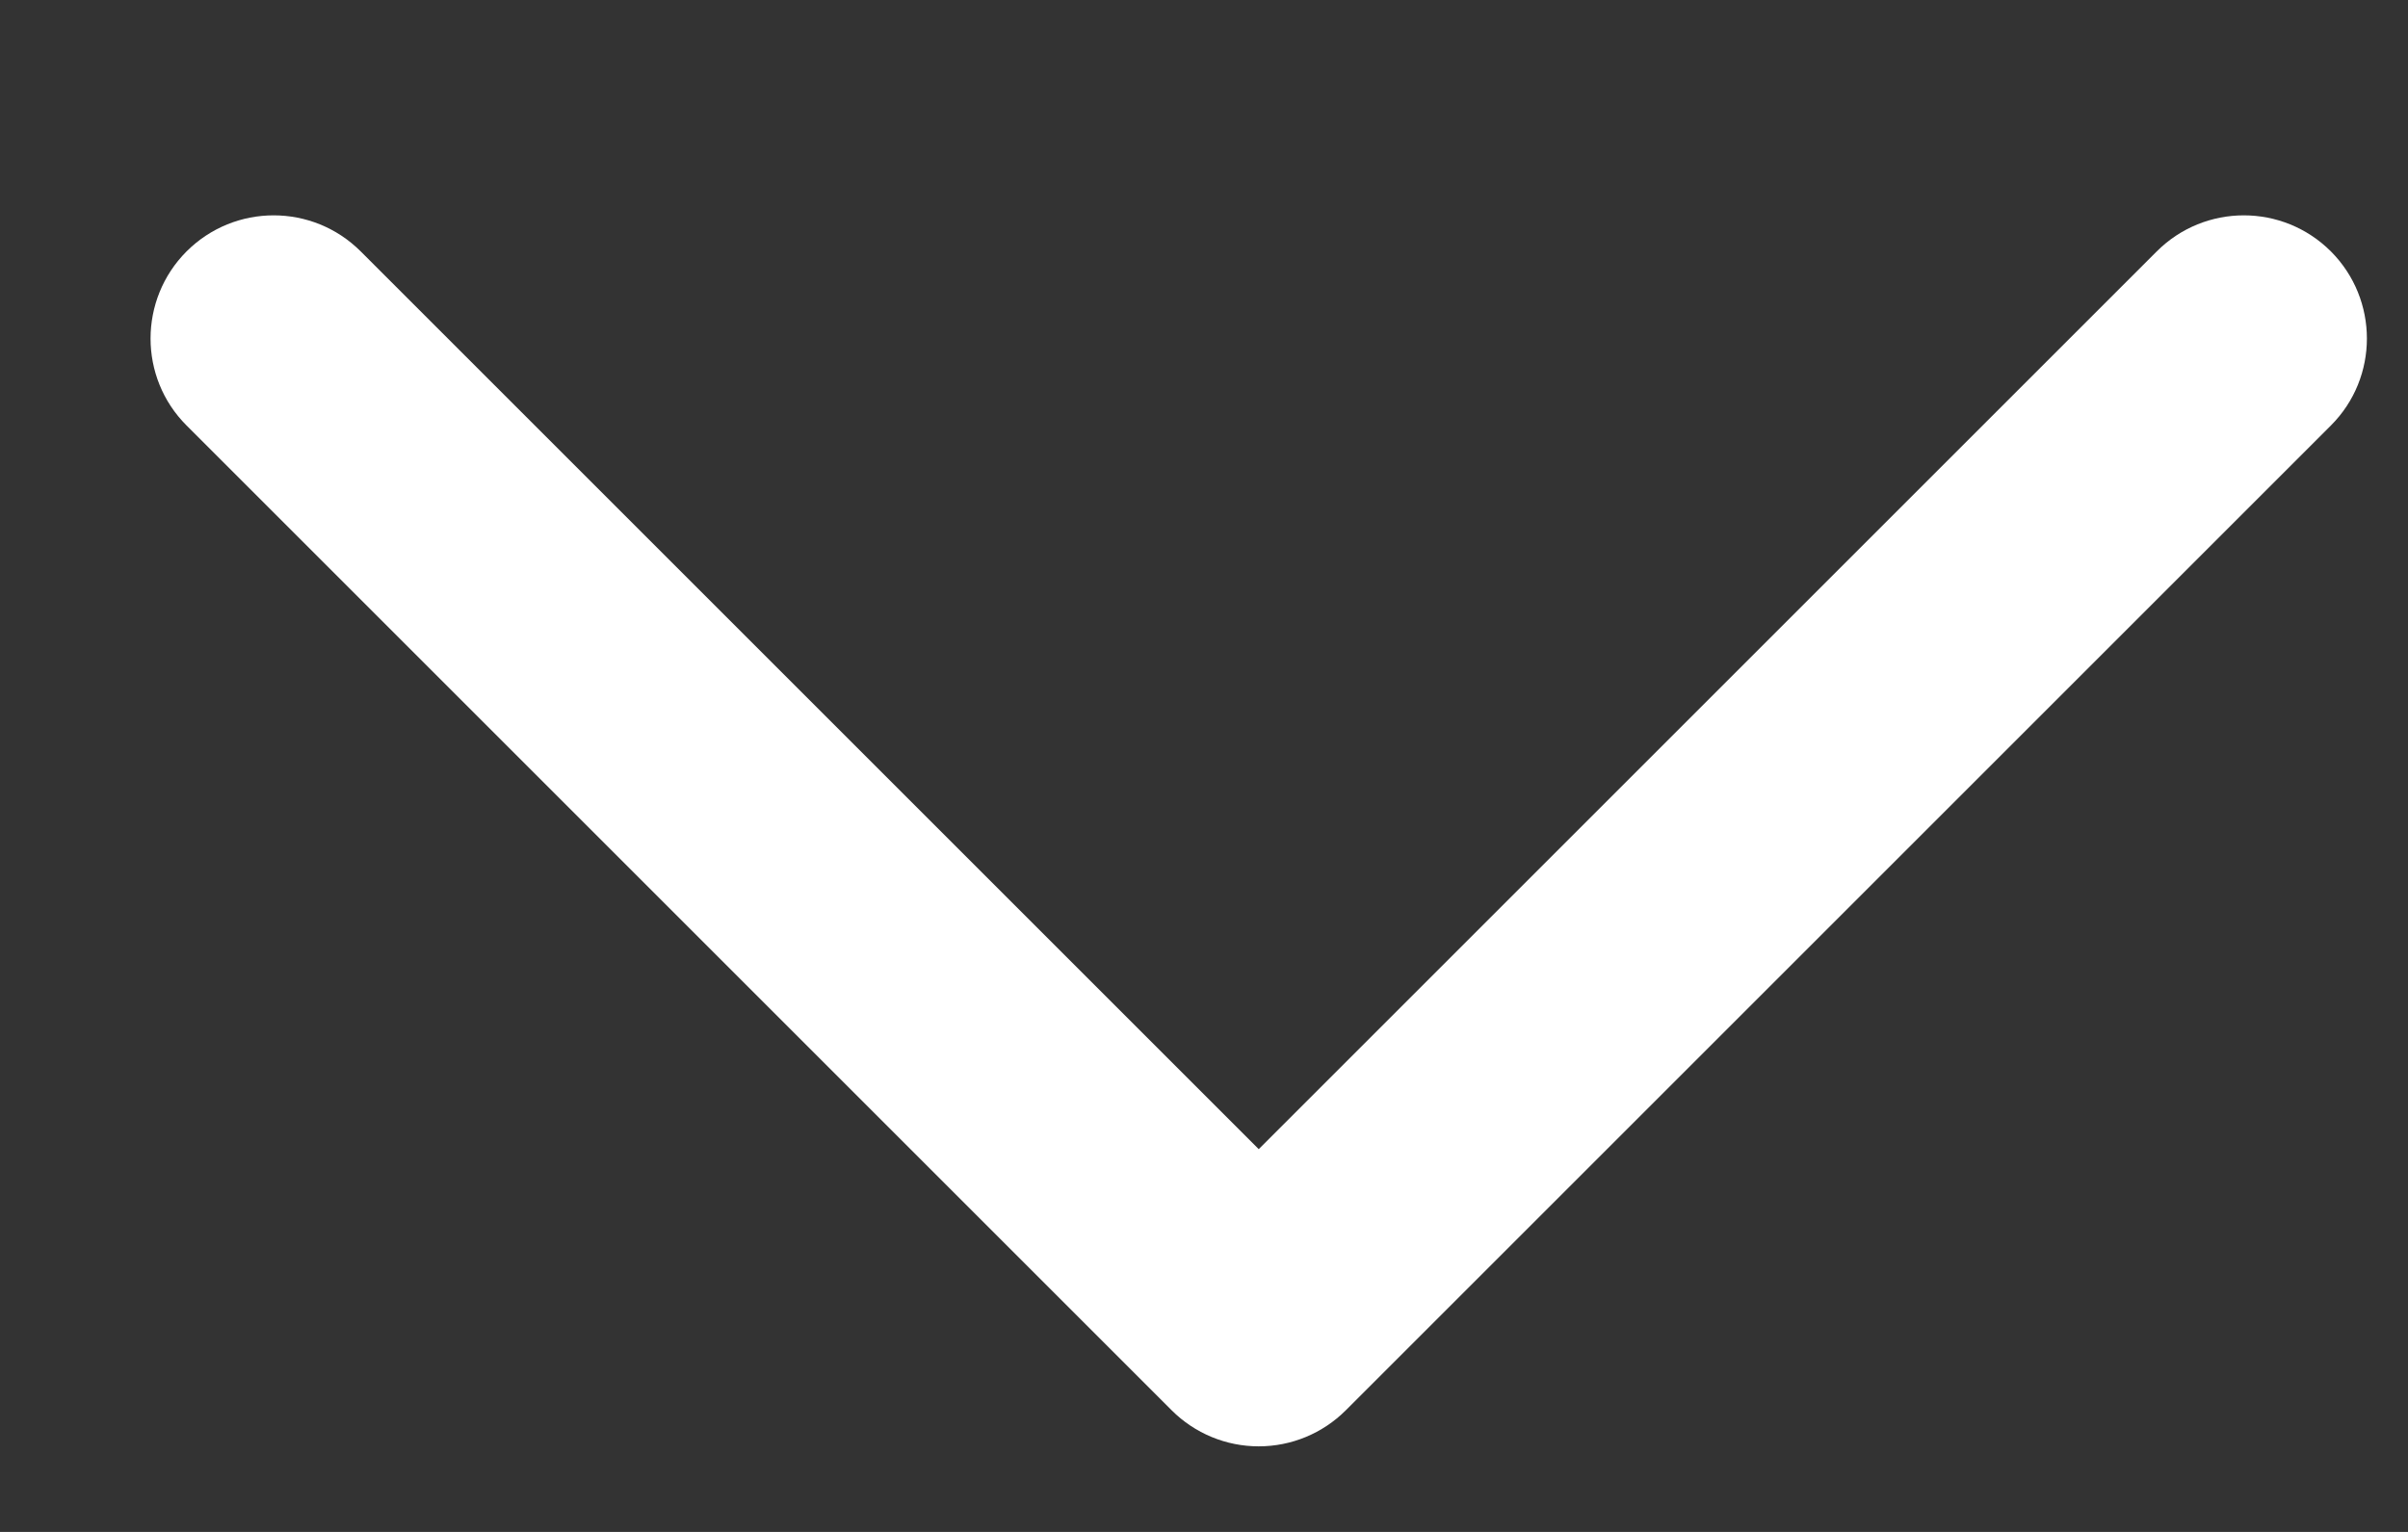 <svg width="11" height="7" viewBox="0 0 11 7" fill="none" xmlns="http://www.w3.org/2000/svg">
<rect x="0" y="0" width="11" height="7" fill="#333333" stroke="none"/>
<path fill-rule="evenodd" clip-rule="evenodd" d="M0.852 1.149C1.072 0.929 1.428 0.929 1.648 1.149L5.75 5.251L9.852 1.149C10.072 0.929 10.428 0.929 10.648 1.149C10.867 1.369 10.867 1.725 10.648 1.944L6.148 6.444C6.042 6.55 5.899 6.609 5.75 6.609C5.601 6.609 5.458 6.55 5.352 6.444L0.852 1.944C0.633 1.725 0.633 1.369 0.852 1.149Z" fill="white"/>
</svg>
